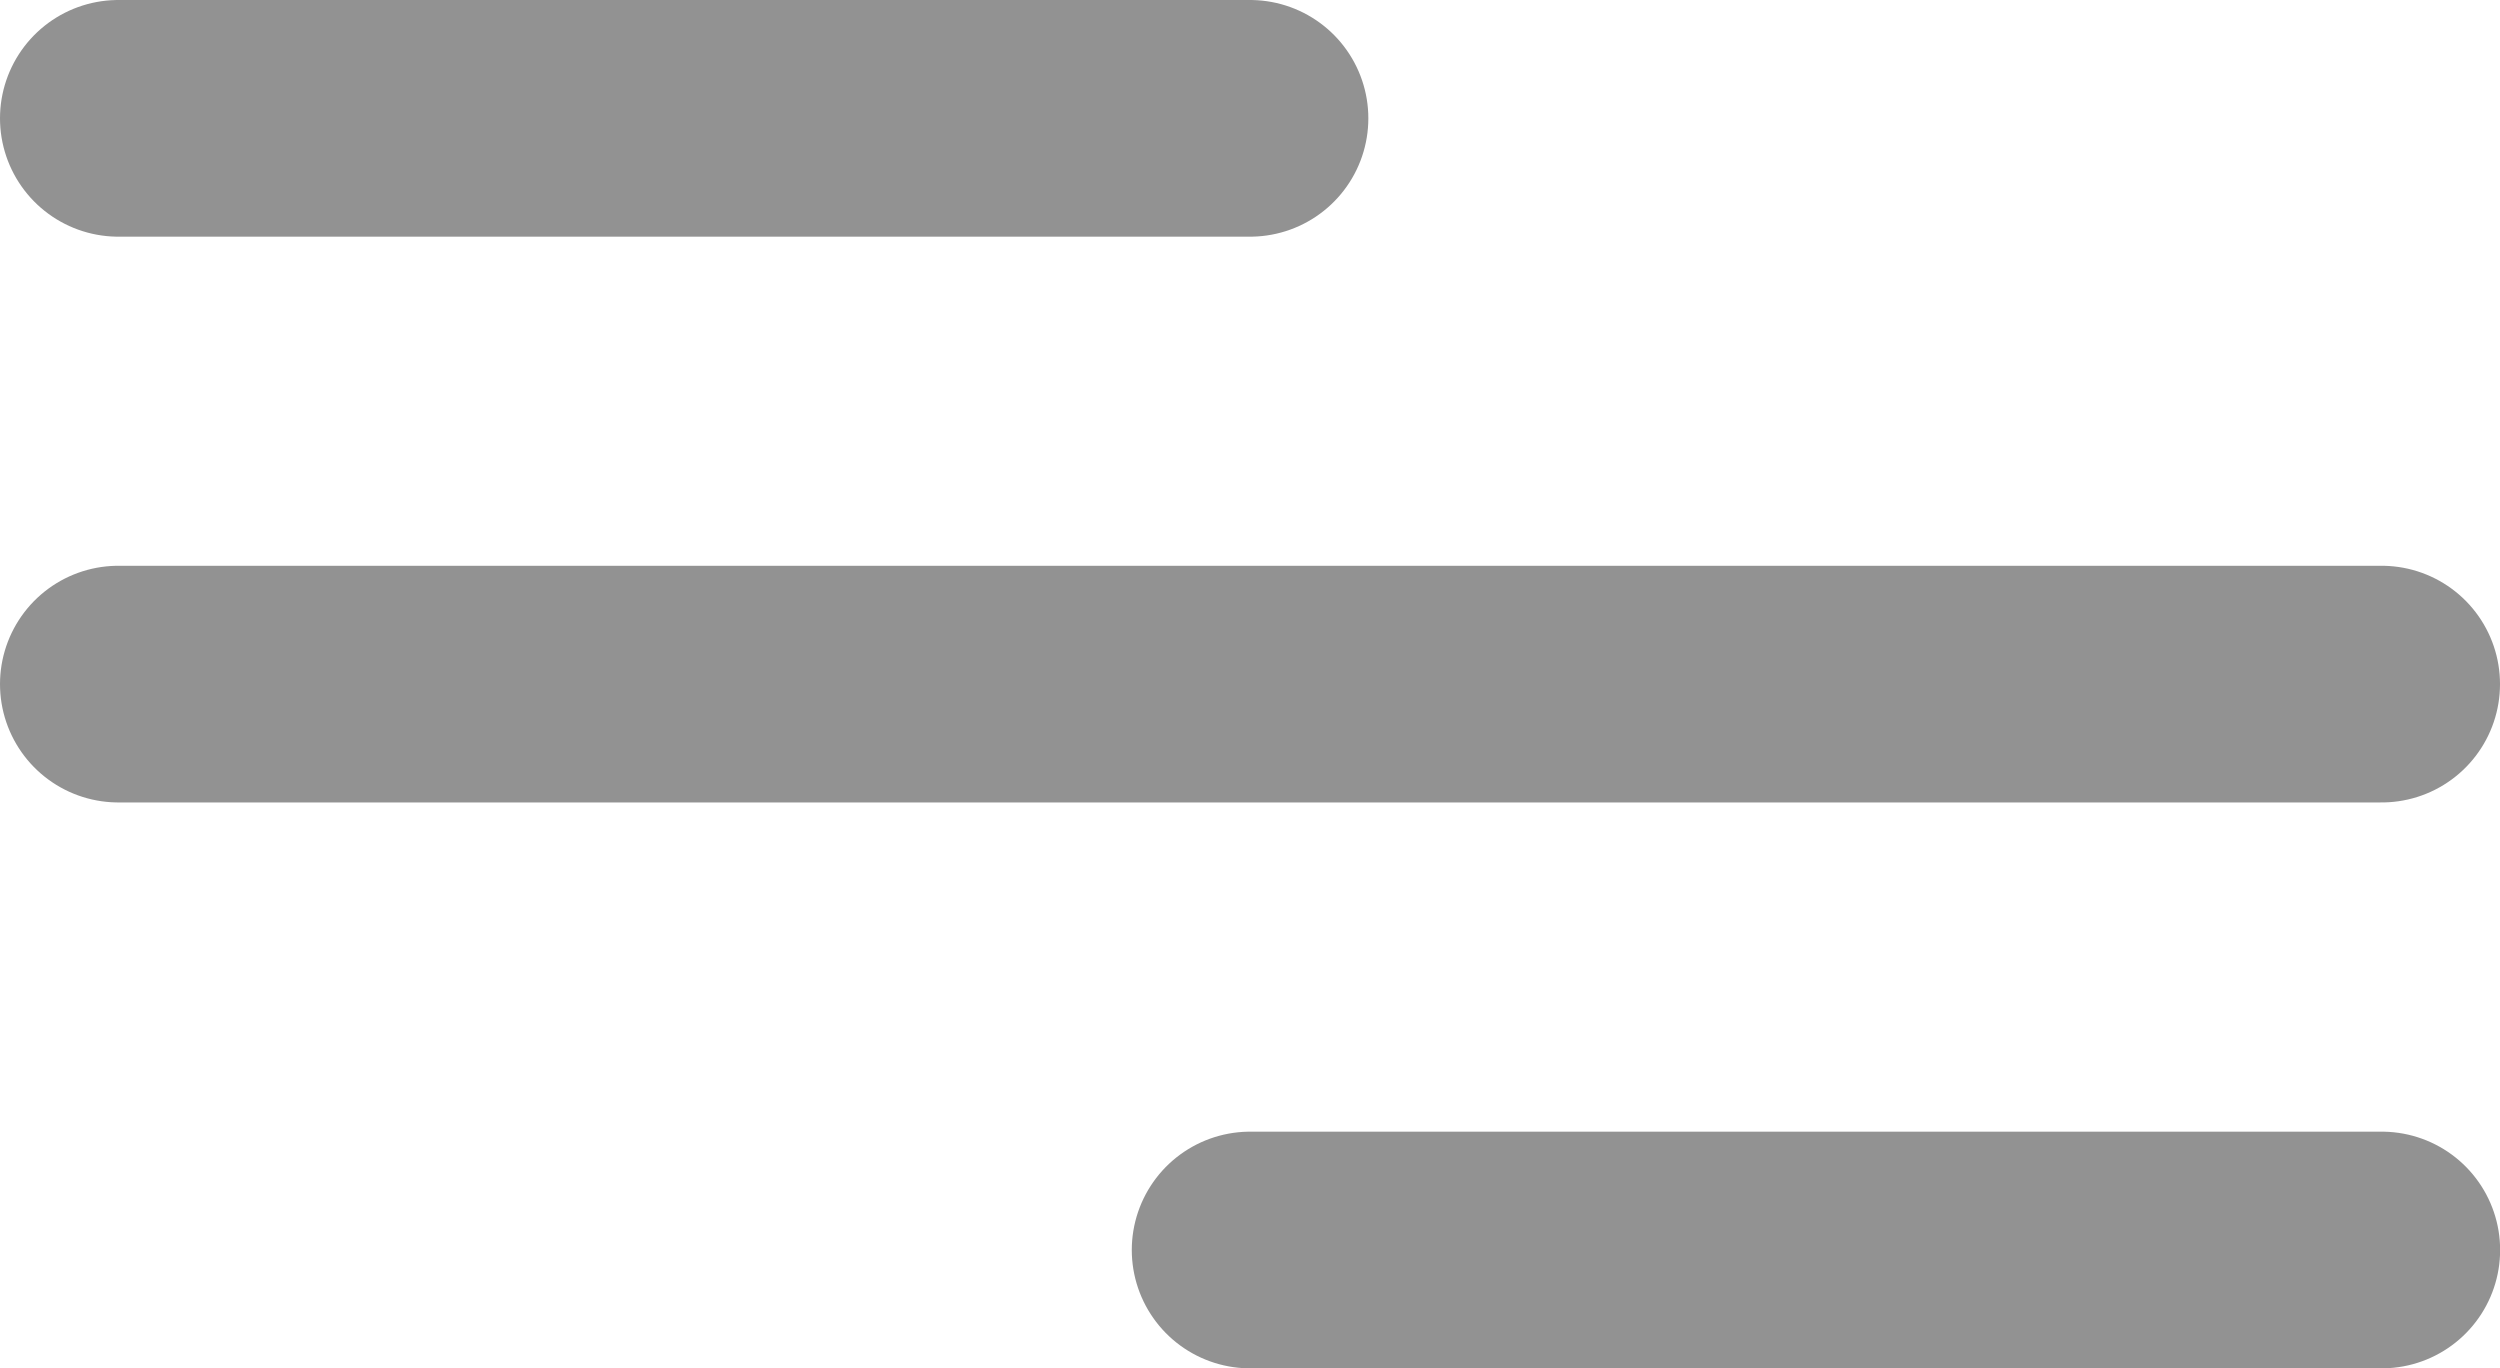 <svg xmlns="http://www.w3.org/2000/svg" width="21.126" height="11.563" viewBox="0 0 21.126 11.563">
  <g id="Group_3627" data-name="Group 3627" transform="translate(-2988.879 -767.19)">
    <line id="Line_200" data-name="Line 200" x2="9.563" transform="translate(2989.879 768.19)" fill="none" stroke="#929292" stroke-linecap="round" stroke-width="2"/>
    <line id="Line_201" data-name="Line 201" x2="19.126" transform="translate(2989.879 772.971)" fill="none" stroke="#929292" stroke-linecap="round" stroke-width="2"/>
    <line id="Line_202" data-name="Line 202" x2="9.563" transform="translate(2999.443 777.753)" fill="none" stroke="#929292" stroke-linecap="round" stroke-width="2"/>
  </g>
</svg>
